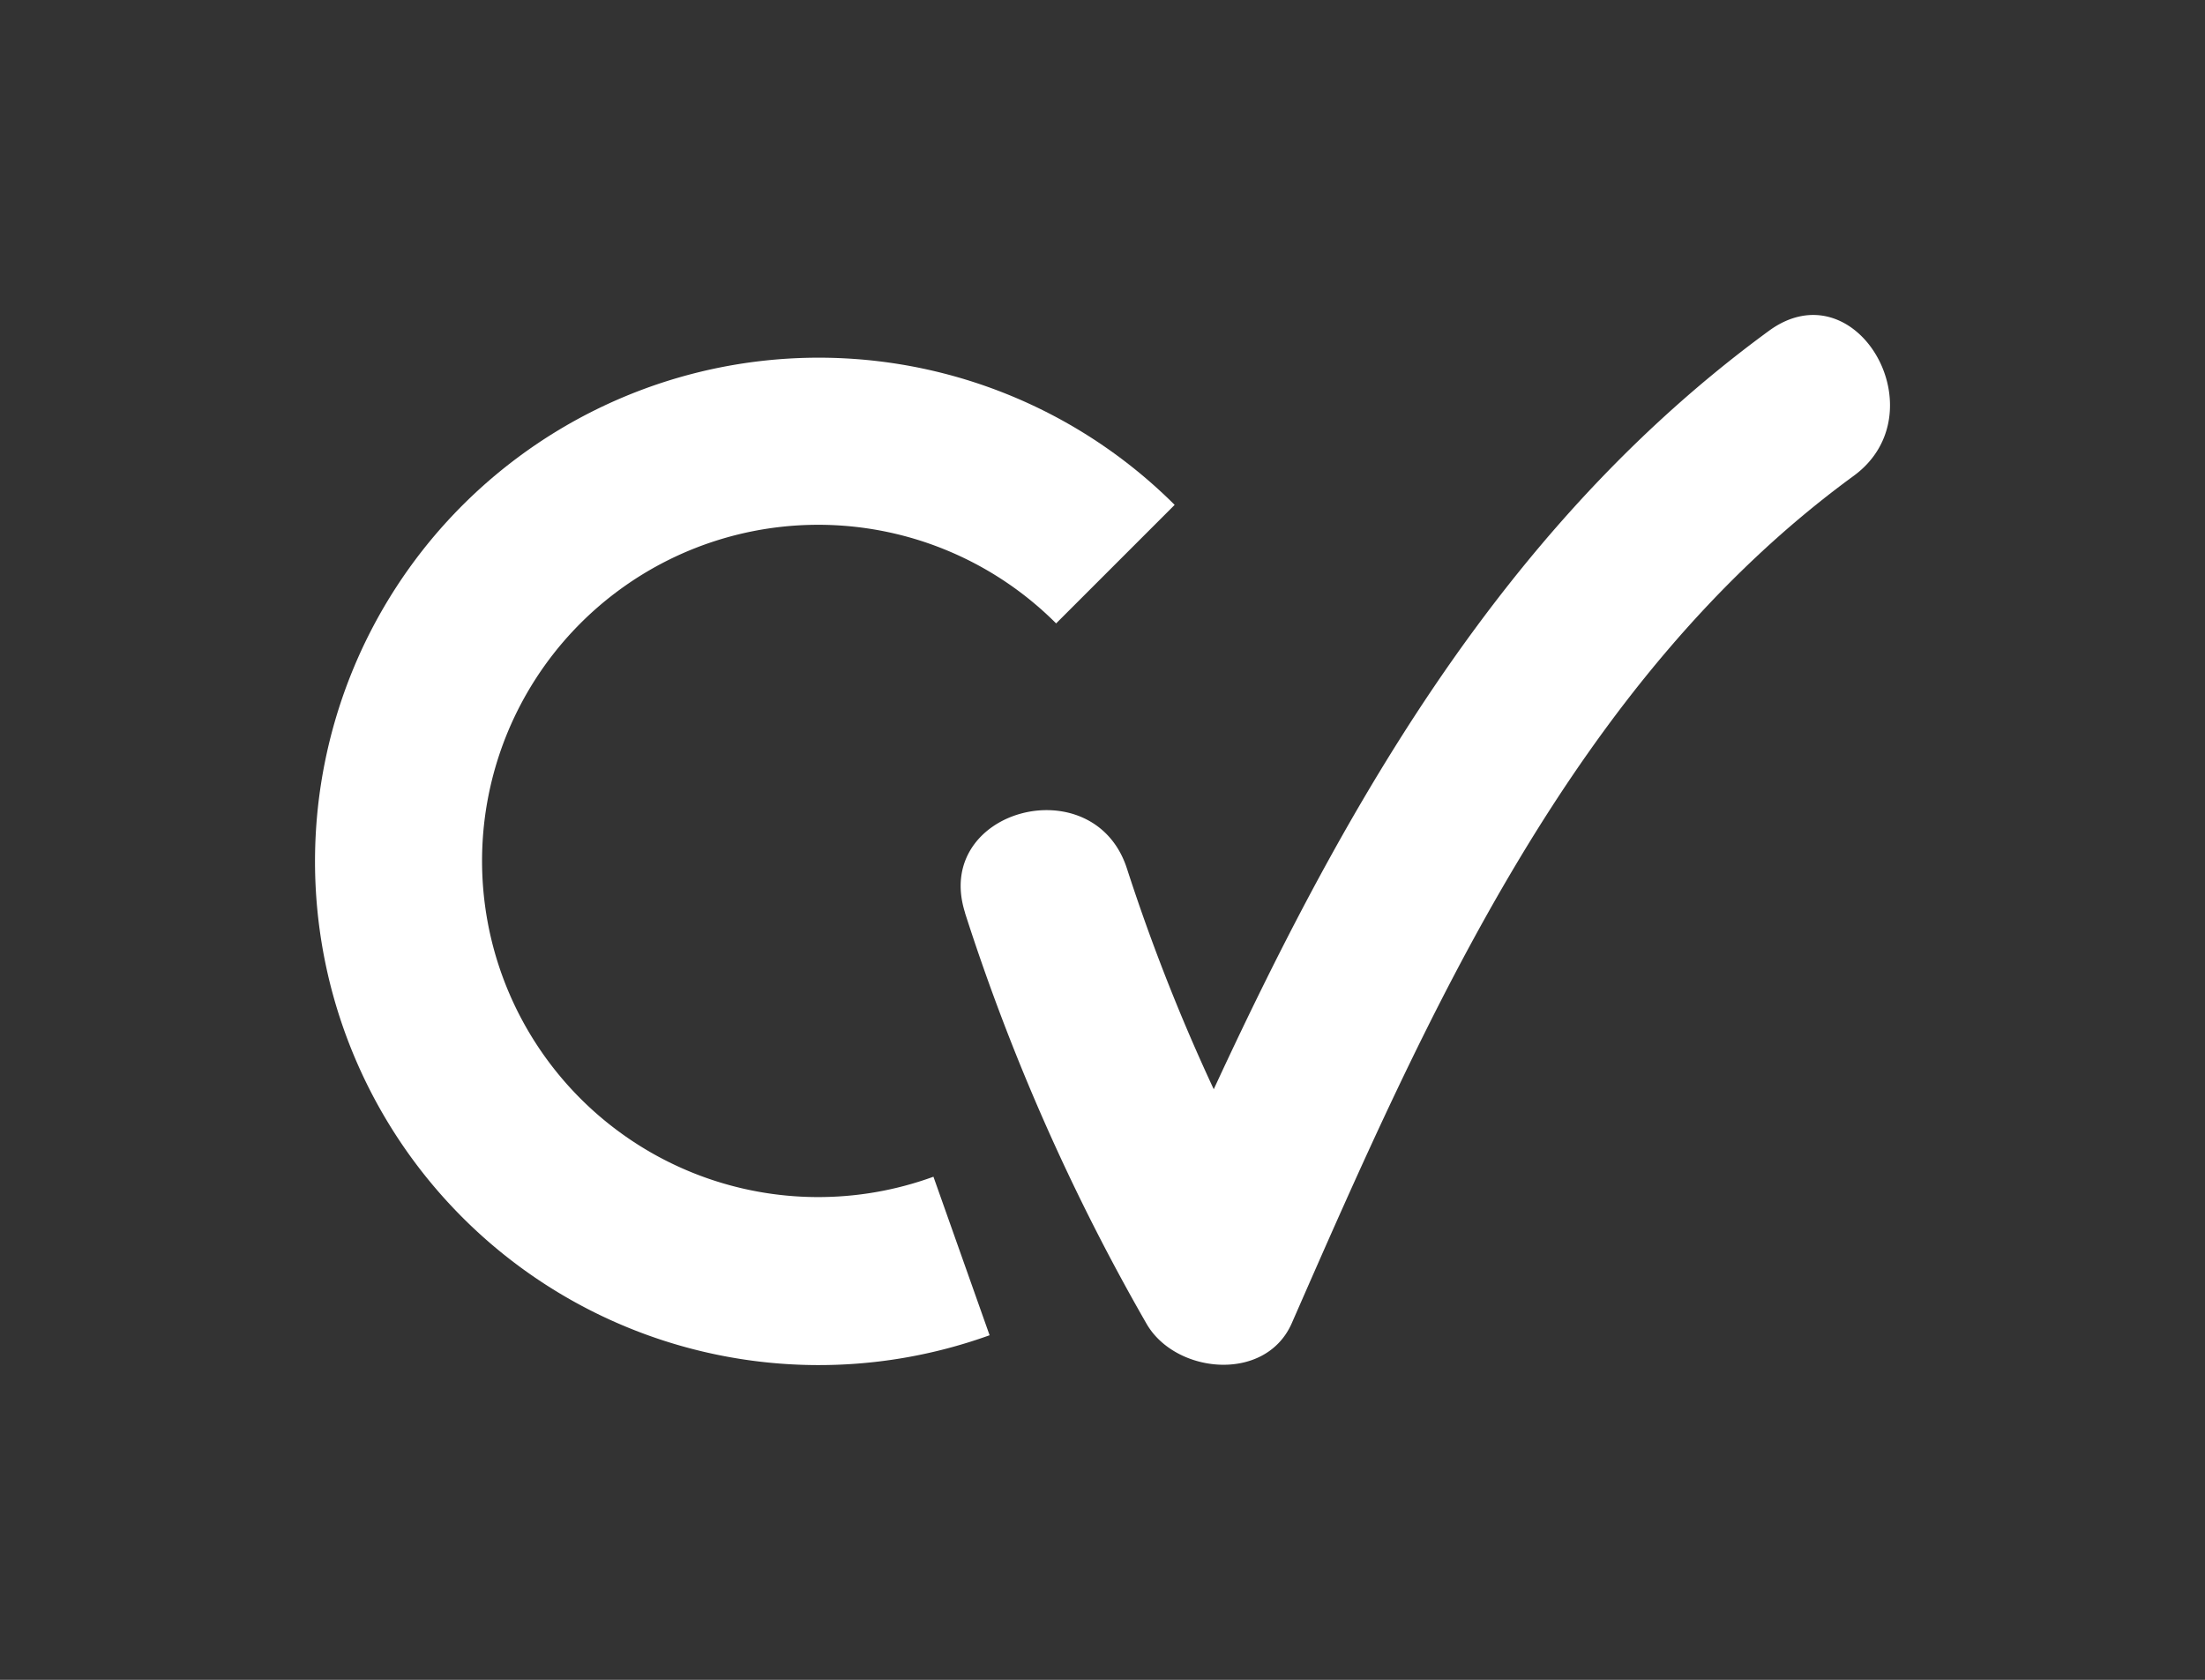 <svg xmlns="http://www.w3.org/2000/svg" viewBox="0 0 148.82 113.39"><rect x="0" y="0" width="148.82" height="113.39" fill="#333333" stroke="none"/><defs><style>.cls-1{fill:none;}.cls-2{fill:#fff;}</style></defs><title>ww-x-rect</title><g id="Layer_2" data-name="Layer 2"><g id="Layer_1-2" data-name="Layer 1"><rect class="cls-1" width="148.82" height="113.39"/><path class="cls-2" d="M63,79.43a22.69,22.69,0,1,1,8.28-37.35l8-8A34,34,0,1,0,66.79,90.13Z"/><path class="cls-2" d="M65.13,61.62A143.87,143.87,0,0,0,77.38,89.35c1.94,3.38,8,4,9.79,0,9.13-20.84,19-43.39,37.94-57.23,5.83-4.27.18-14.1-5.72-9.79-20.79,15.21-31.93,38.3-42,61.3h9.79a130.16,130.16,0,0,1-11.12-25c-2.23-6.91-13.17-4-10.92,3Z"/></g></g></svg>